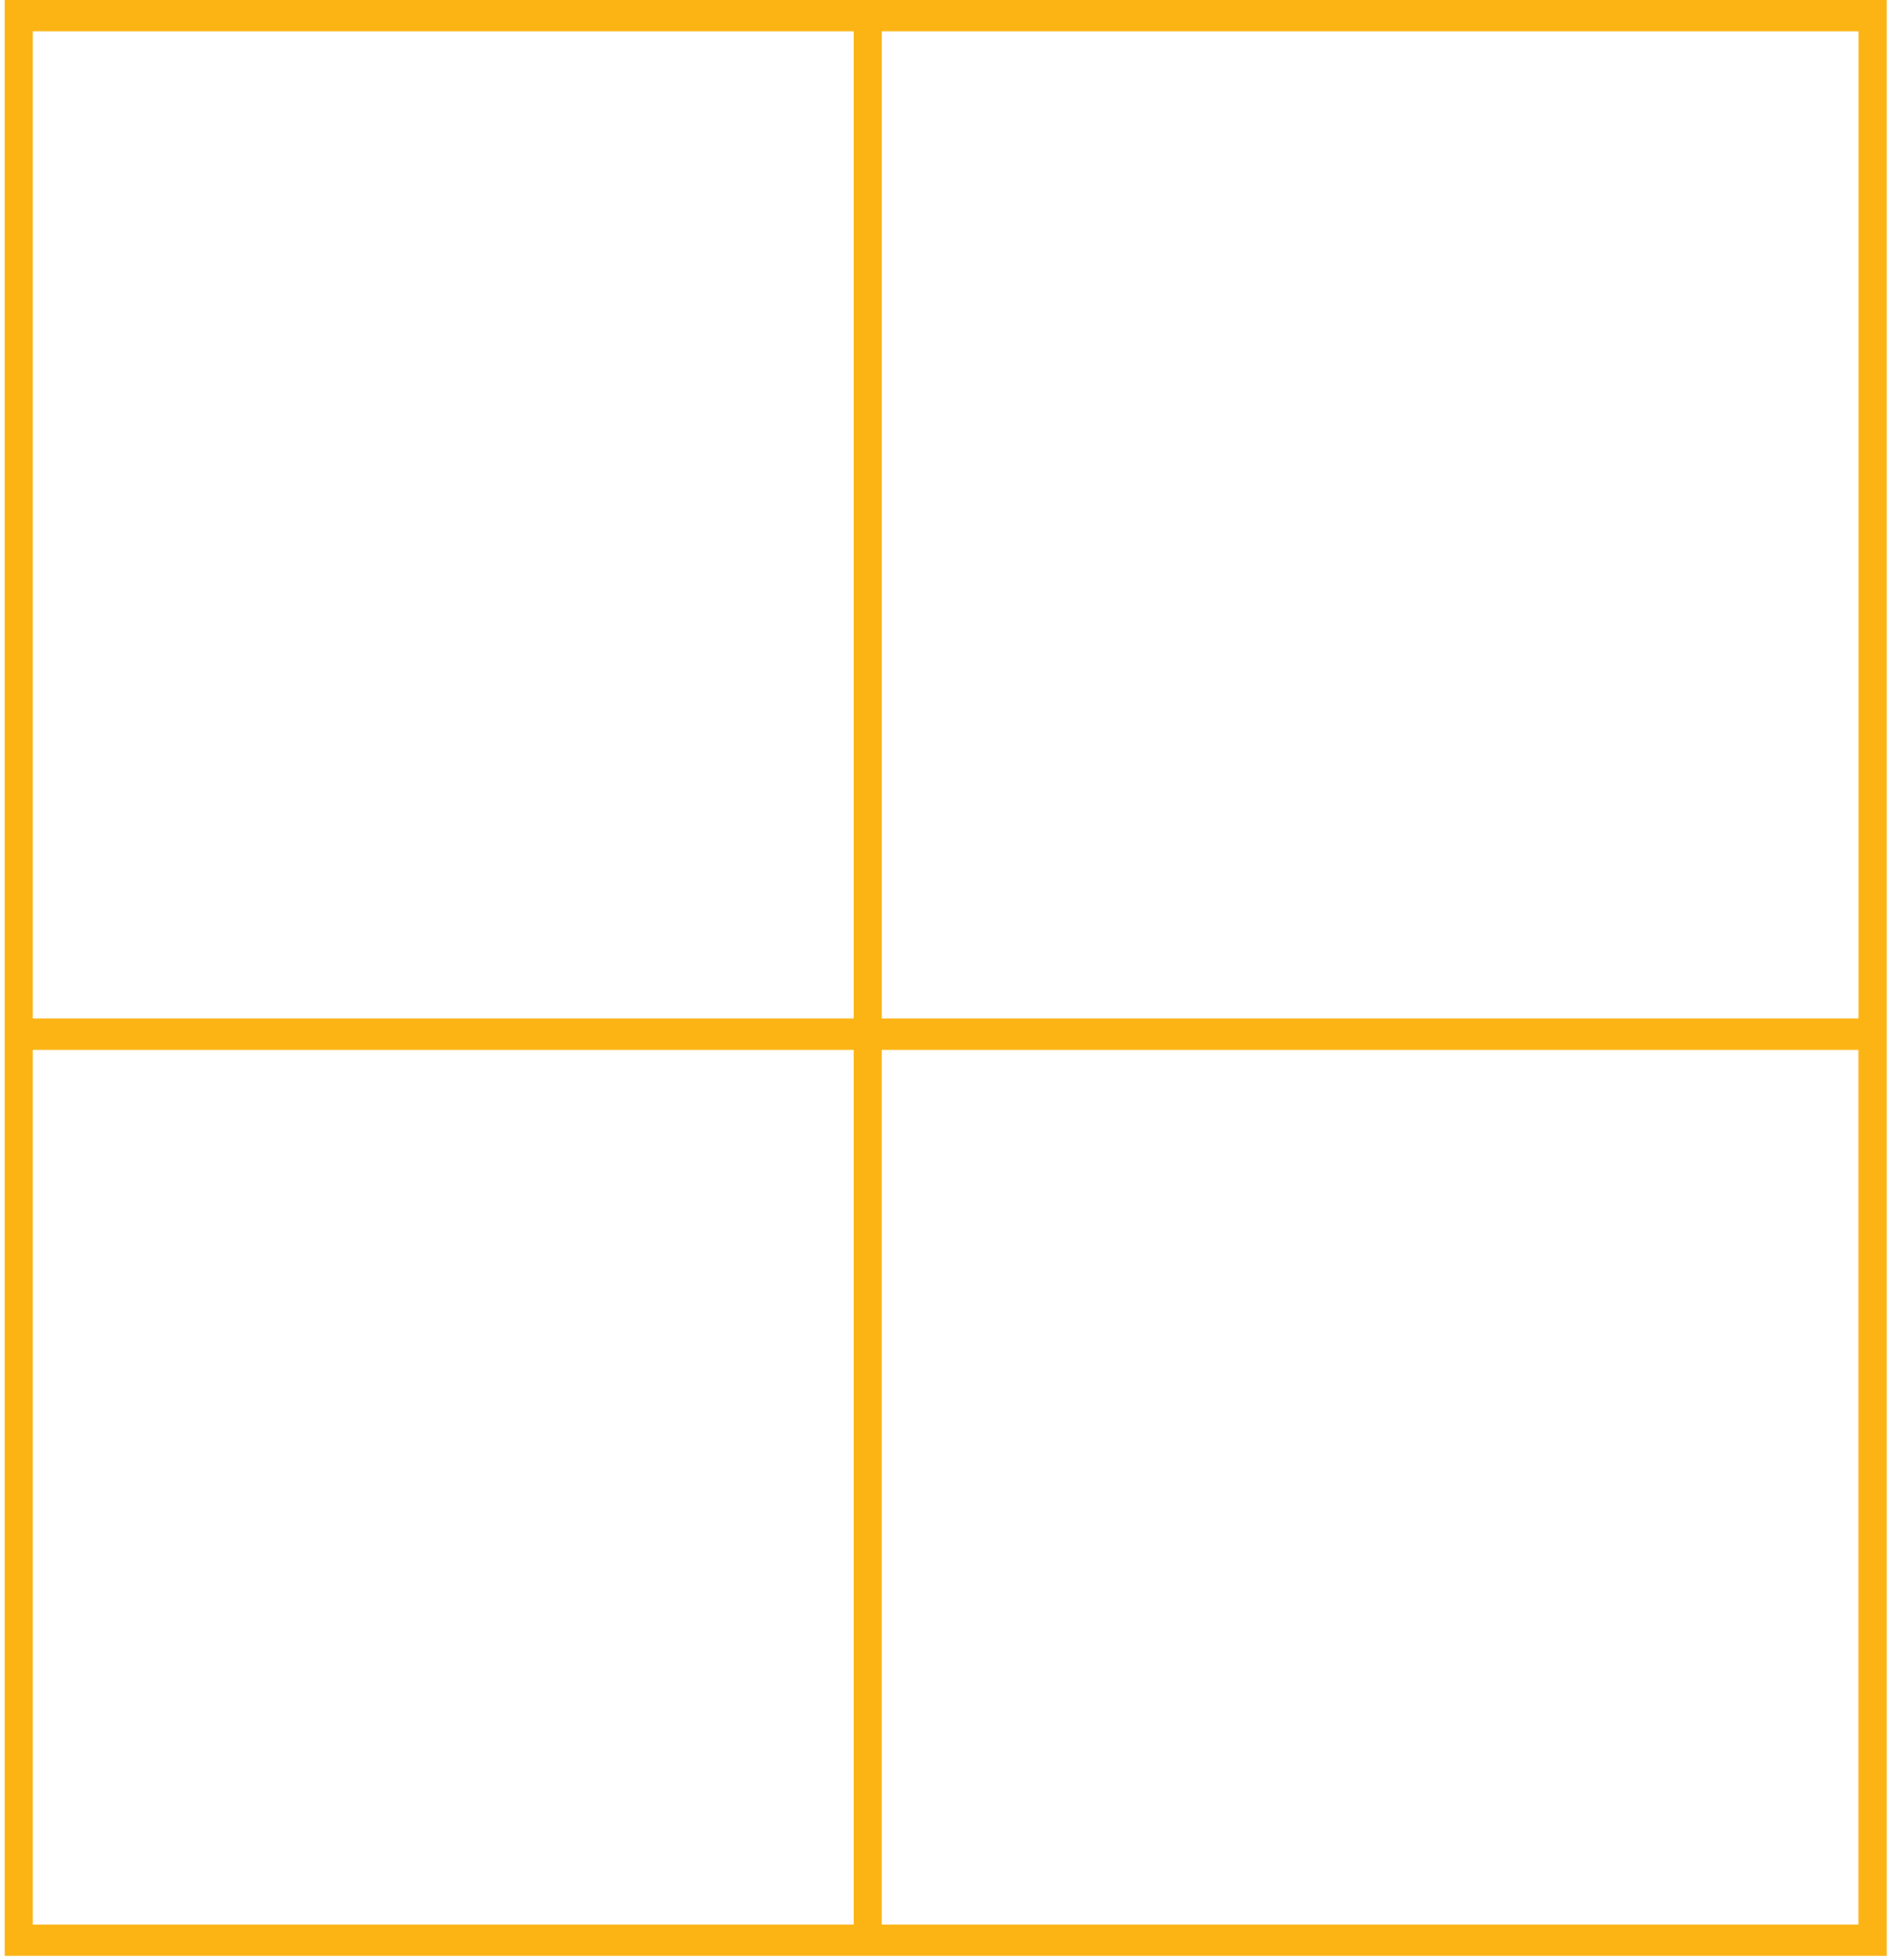 <?xml version="1.0" encoding="UTF-8" standalone="no"?><svg width='397' height='412' viewBox='0 0 397 412' fill='none' xmlns='http://www.w3.org/2000/svg'>
<path d='M0.971 0V411.071H396.511V0H0.971ZM390.592 214.053H185.341V6.593H390.592V214.053ZM179.407 6.593V214.053H6.889V6.593H179.407ZM6.889 220.645H179.407V404.463H6.889V220.645ZM185.325 404.463V220.645H390.577V404.463H185.325Z' fill='#FCB415'/>
</svg>

